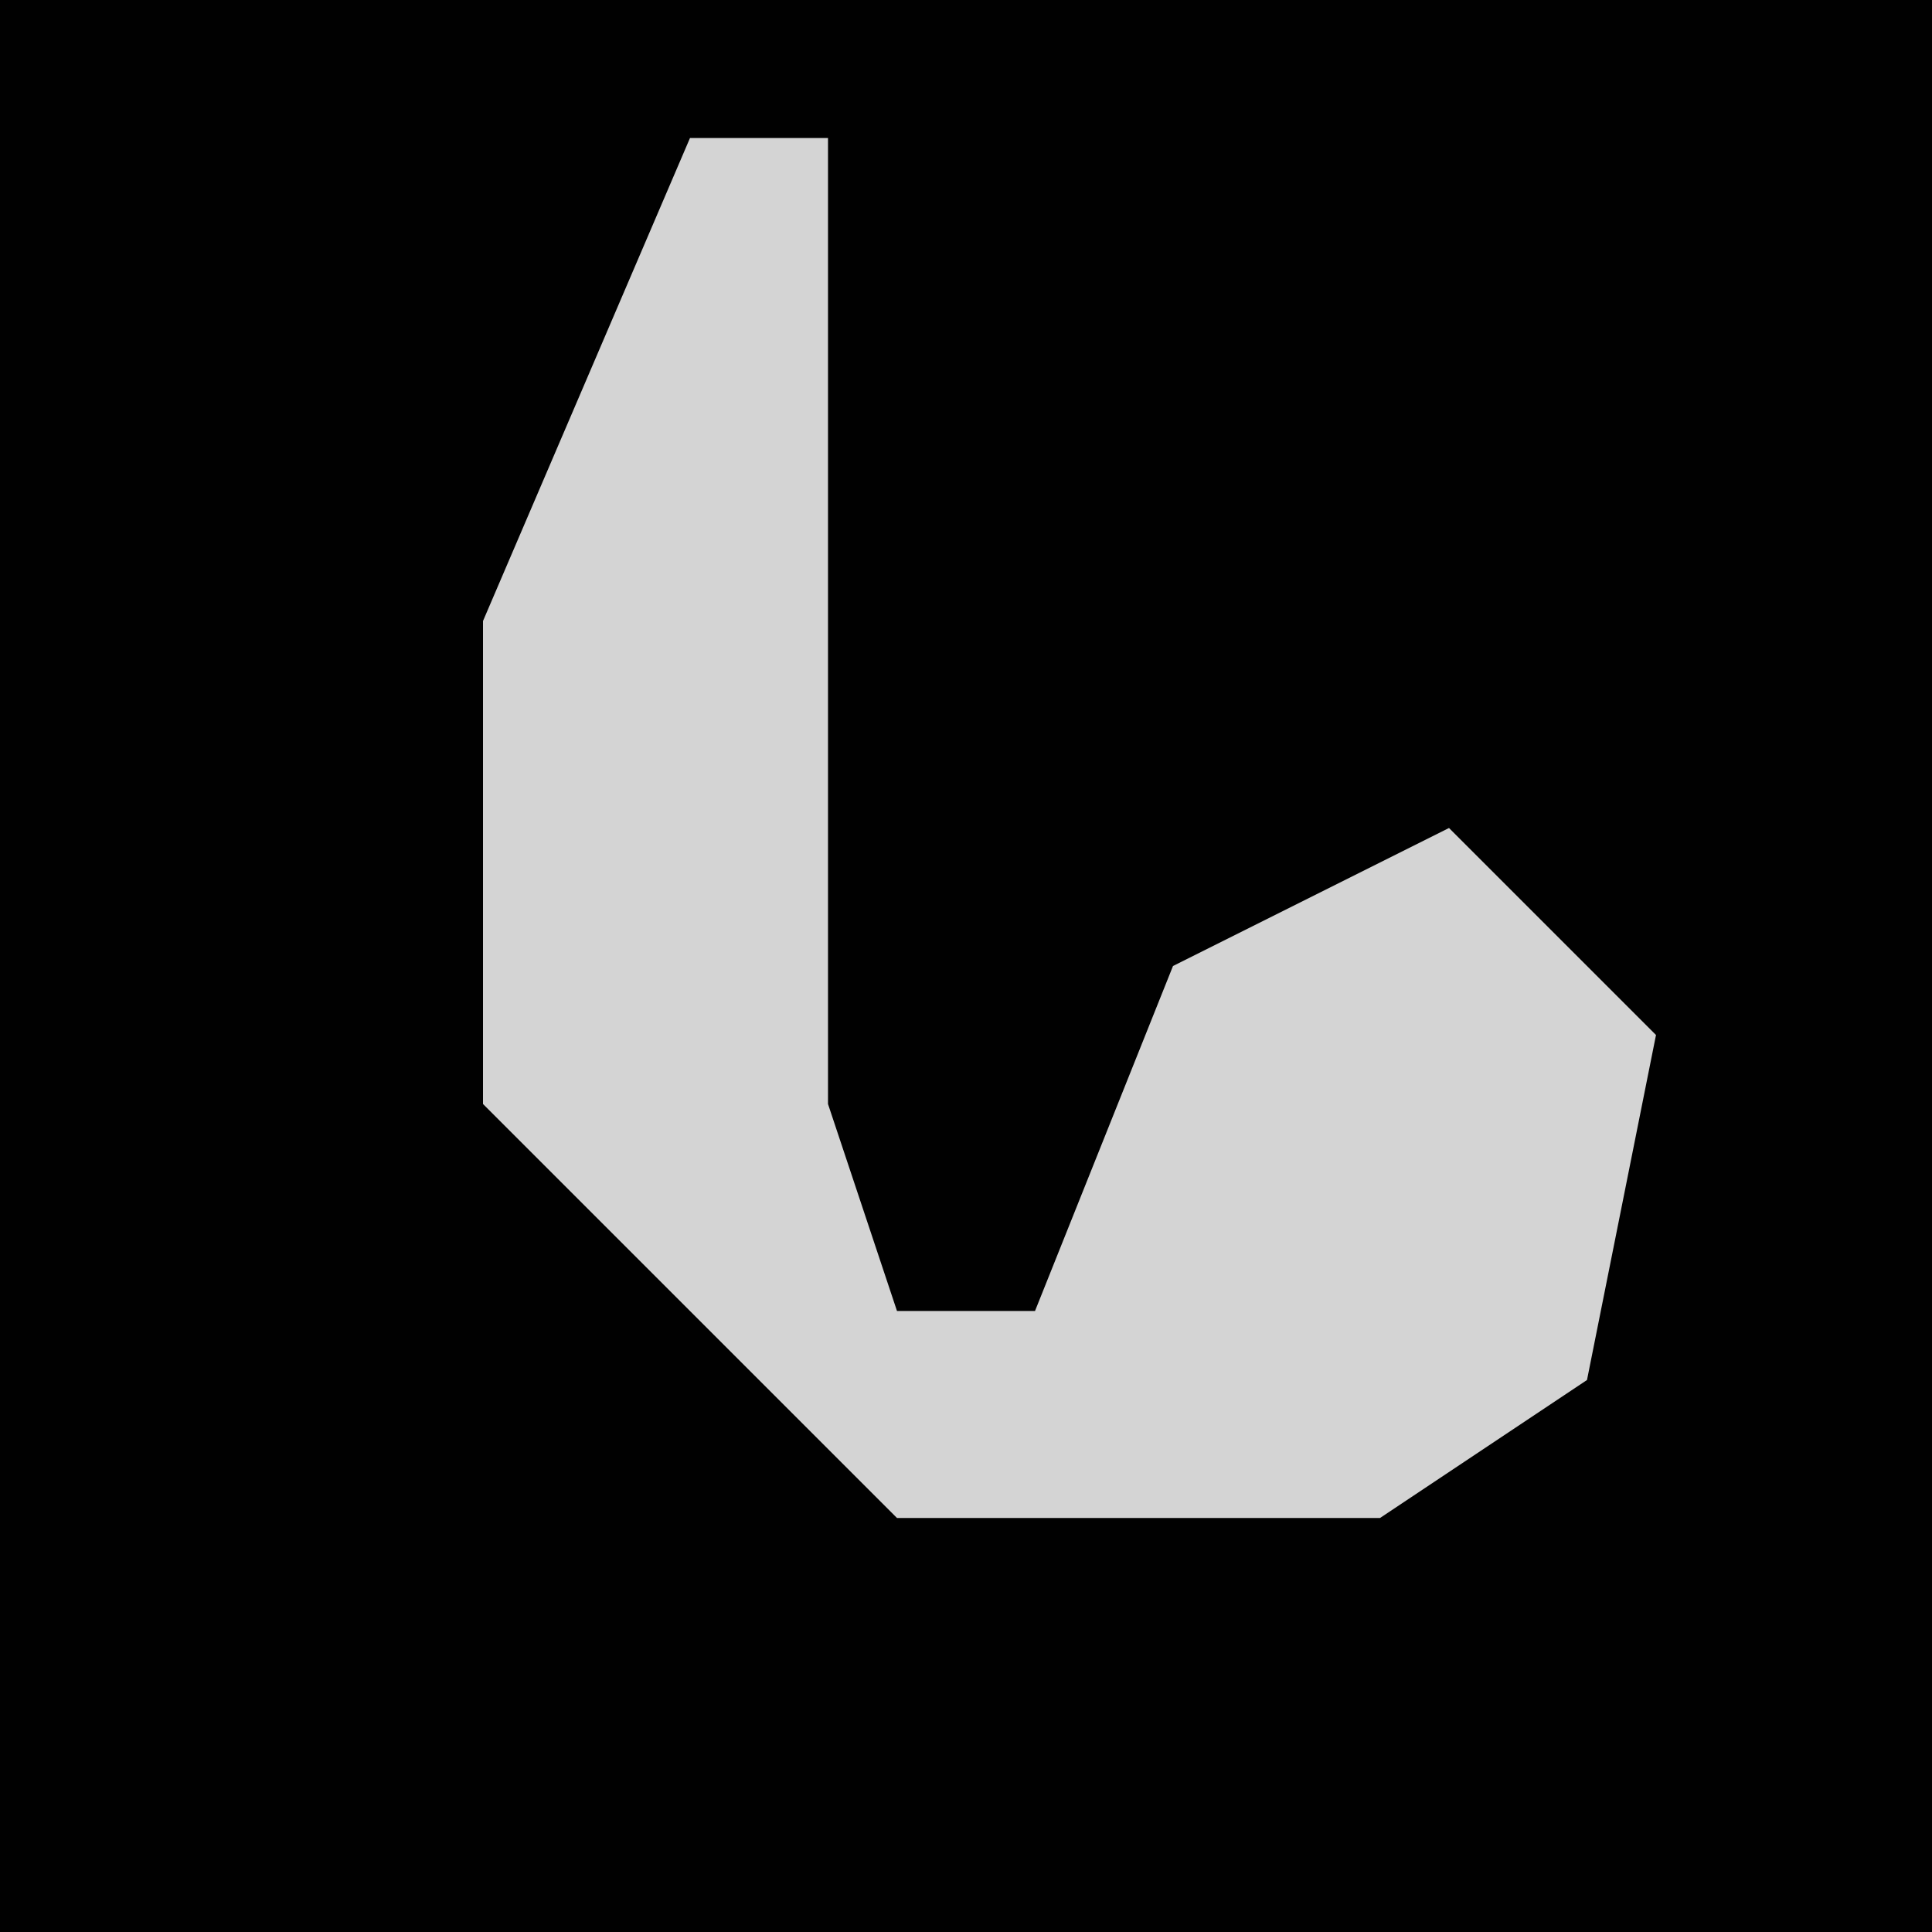 <?xml version="1.0" encoding="UTF-8"?>
<svg version="1.1" xmlns="http://www.w3.org/2000/svg" width="28" height="28">
<path d="M0,0 L28,0 L28,28 L0,28 Z " fill="#010101" transform="translate(0,0)"/>
<path d="M0,0 L2,0 L2,14 L3,17 L5,17 L7,12 L11,10 L14,13 L13,18 L10,20 L3,20 L-2,15 L-3,14 L-3,7 Z " fill="#D4D4D4" transform="translate(10,2)"/>
</svg>
